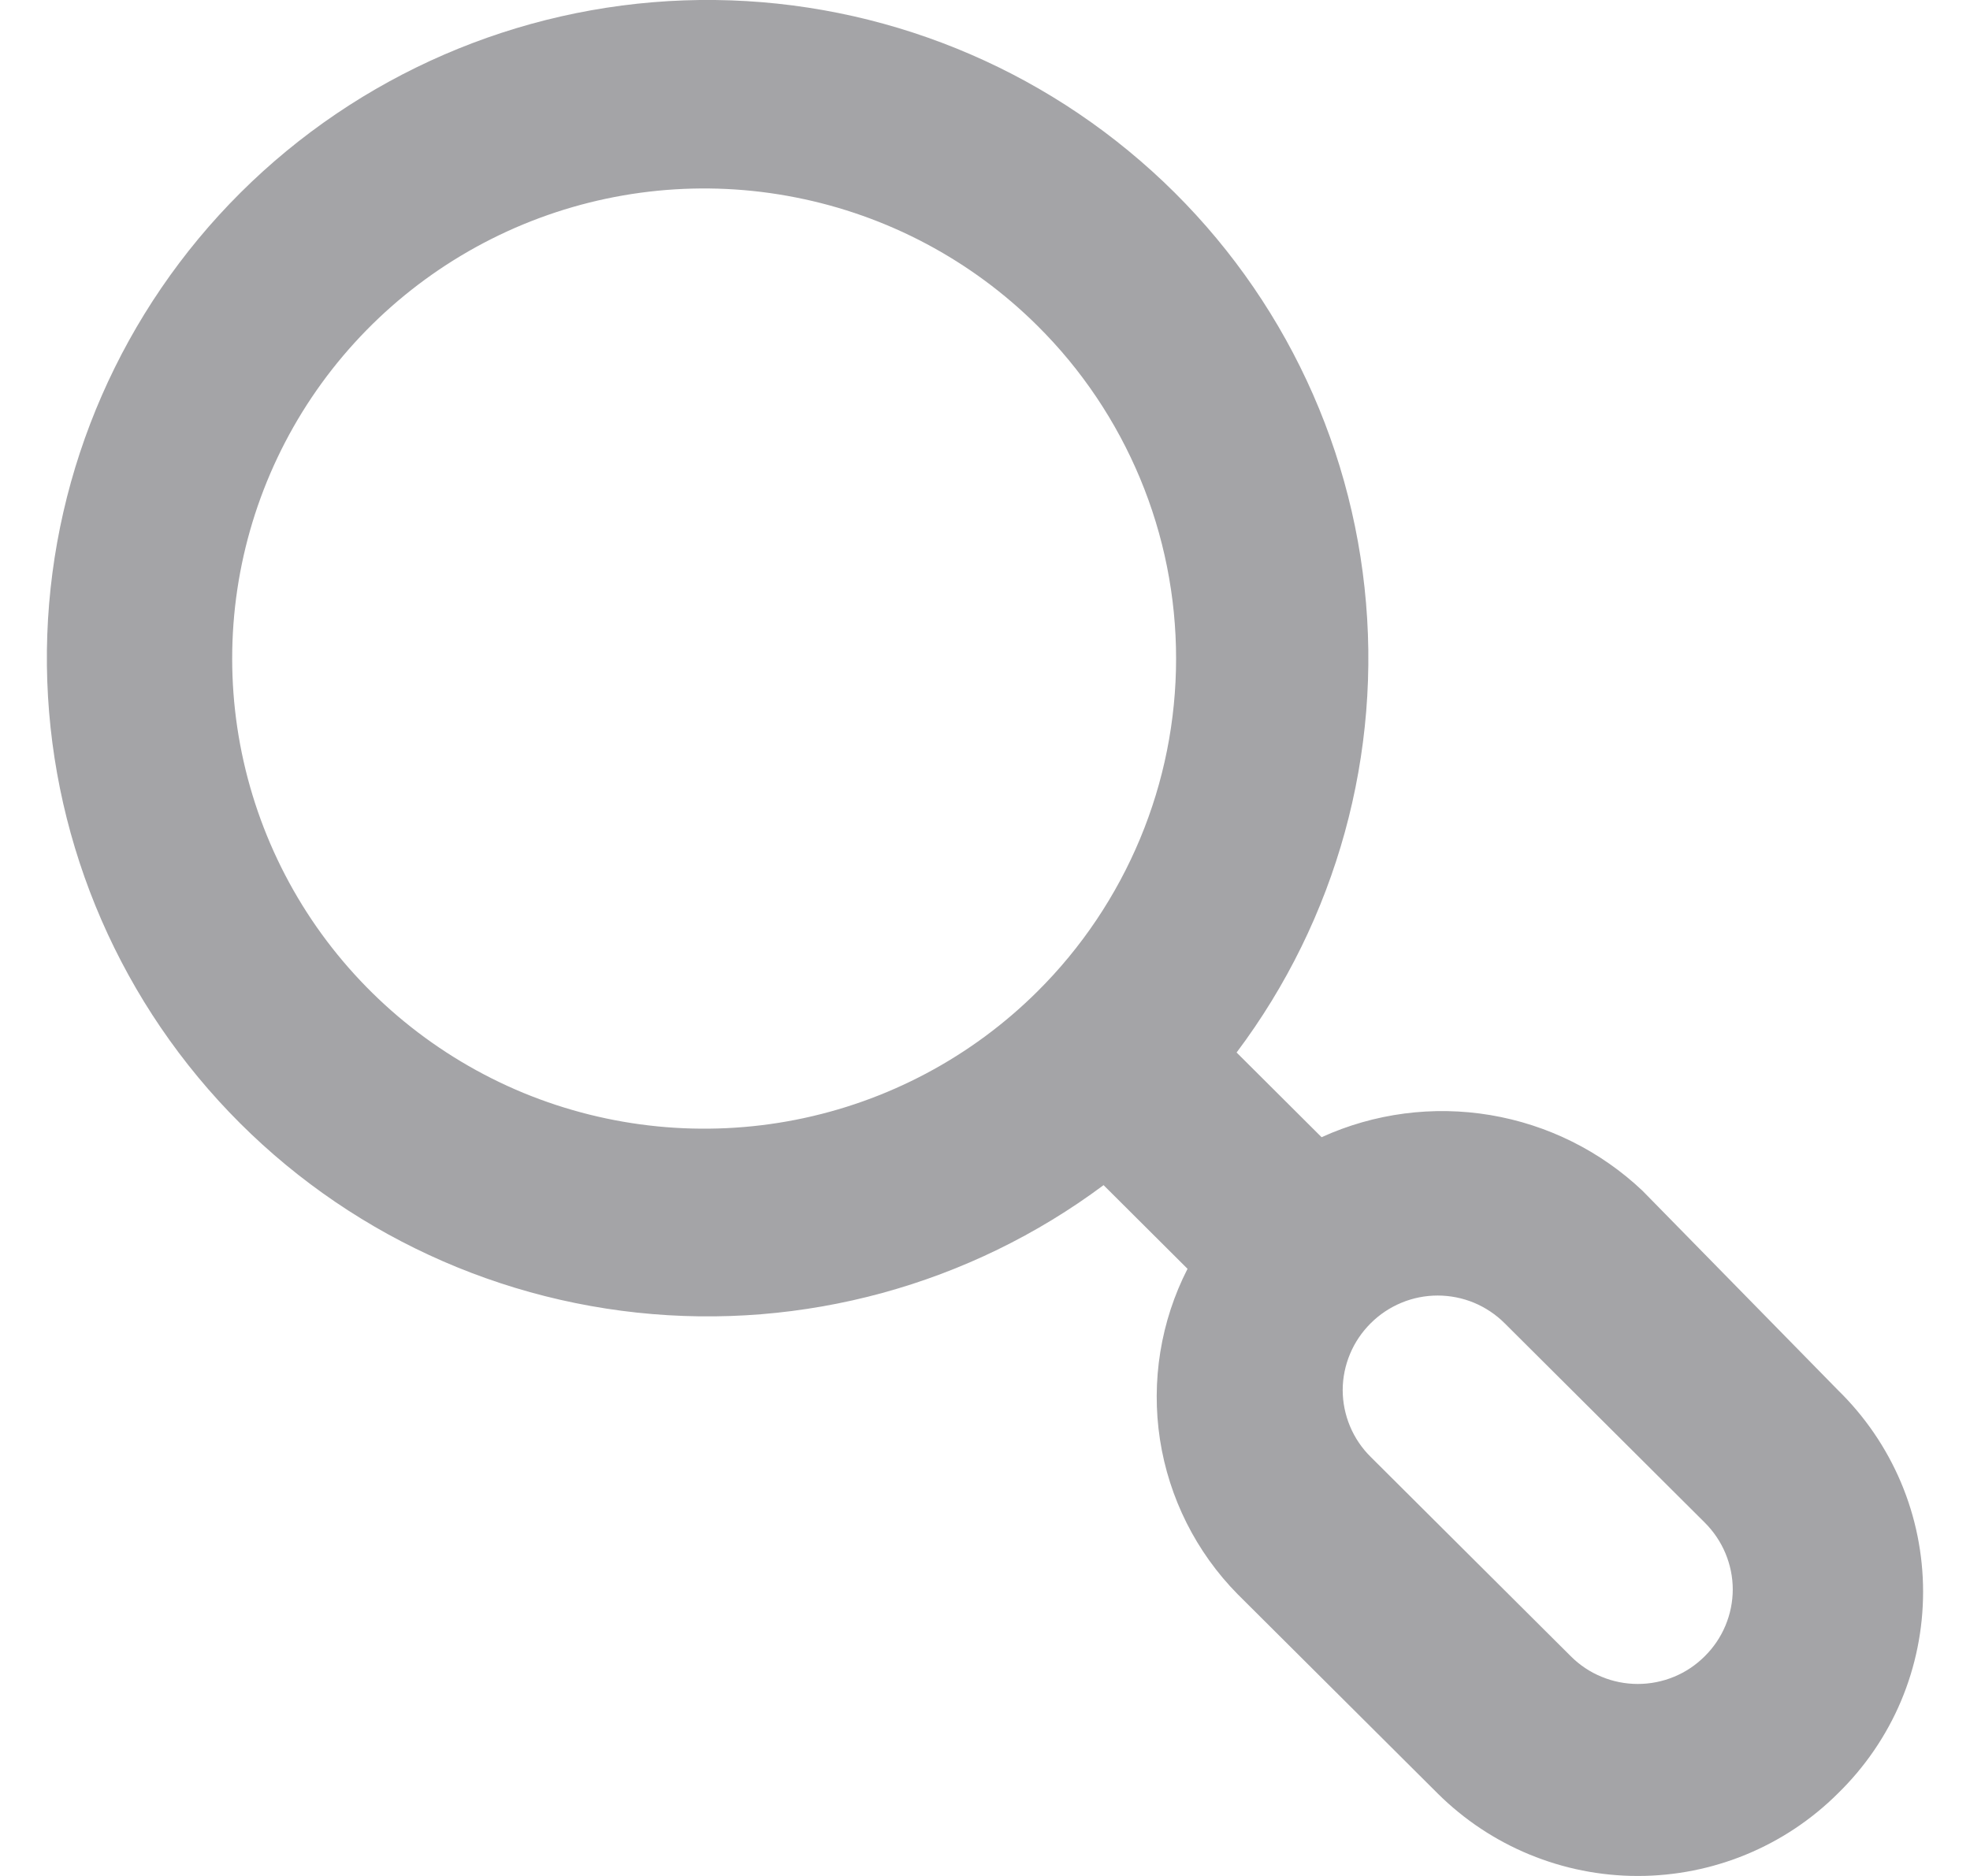 <svg width="21" height="20" viewBox="0 0 21 20" fill="none" xmlns="http://www.w3.org/2000/svg">
<path d="M19.592 14.82L17.509 12.695C17.061 12.271 16.496 11.99 15.886 11.888C15.277 11.786 14.65 11.868 14.088 12.124L13.182 11.221C14.249 9.801 14.737 8.03 14.546 6.266C14.356 4.502 13.502 2.875 12.155 1.714C10.809 0.552 9.072 -0.059 7.292 0.004C5.512 0.068 3.822 0.801 2.563 2.055C1.304 3.31 0.568 4.993 0.504 6.766C0.441 8.539 1.054 10.271 2.22 11.612C3.386 12.953 5.019 13.804 6.79 13.994C8.561 14.184 10.338 13.698 11.764 12.635L12.659 13.527C12.372 14.088 12.27 14.725 12.365 15.347C12.461 15.969 12.75 16.546 13.192 16.995L15.325 19.12C15.892 19.684 16.659 20 17.459 20C18.259 20 19.026 19.684 19.592 19.12C19.879 18.84 20.108 18.506 20.264 18.137C20.42 17.767 20.5 17.371 20.5 16.97C20.5 16.57 20.42 16.173 20.264 15.804C20.108 15.435 19.879 15.1 19.592 14.82ZM11.059 10.57C10.355 11.27 9.459 11.746 8.483 11.938C7.508 12.13 6.497 12.03 5.578 11.651C4.66 11.271 3.875 10.629 3.322 9.805C2.77 8.981 2.475 8.012 2.475 7.021C2.475 6.03 2.77 5.062 3.322 4.238C3.875 3.414 4.66 2.772 5.578 2.392C6.497 2.012 7.508 1.912 8.483 2.105C9.459 2.297 10.355 2.773 11.059 3.473C11.528 3.938 11.899 4.491 12.153 5.1C12.407 5.709 12.537 6.362 12.537 7.021C12.537 7.681 12.407 8.333 12.153 8.942C11.899 9.551 11.528 10.104 11.059 10.57ZM18.173 17.657C18.079 17.751 17.968 17.826 17.846 17.876C17.723 17.927 17.591 17.953 17.459 17.953C17.326 17.953 17.194 17.927 17.072 17.876C16.949 17.826 16.838 17.751 16.744 17.657L14.611 15.532C14.517 15.439 14.442 15.328 14.391 15.206C14.34 15.084 14.313 14.952 14.313 14.82C14.313 14.688 14.34 14.557 14.391 14.435C14.442 14.312 14.517 14.202 14.611 14.108C14.705 14.014 14.816 13.94 14.939 13.889C15.061 13.838 15.193 13.812 15.325 13.812C15.458 13.812 15.59 13.838 15.713 13.889C15.835 13.94 15.946 14.014 16.04 14.108L18.173 16.233C18.267 16.327 18.342 16.438 18.393 16.56C18.444 16.682 18.471 16.813 18.471 16.945C18.471 17.078 18.444 17.209 18.393 17.331C18.342 17.453 18.267 17.564 18.173 17.657Z" fill="#A4A4A7"/>
</svg>
